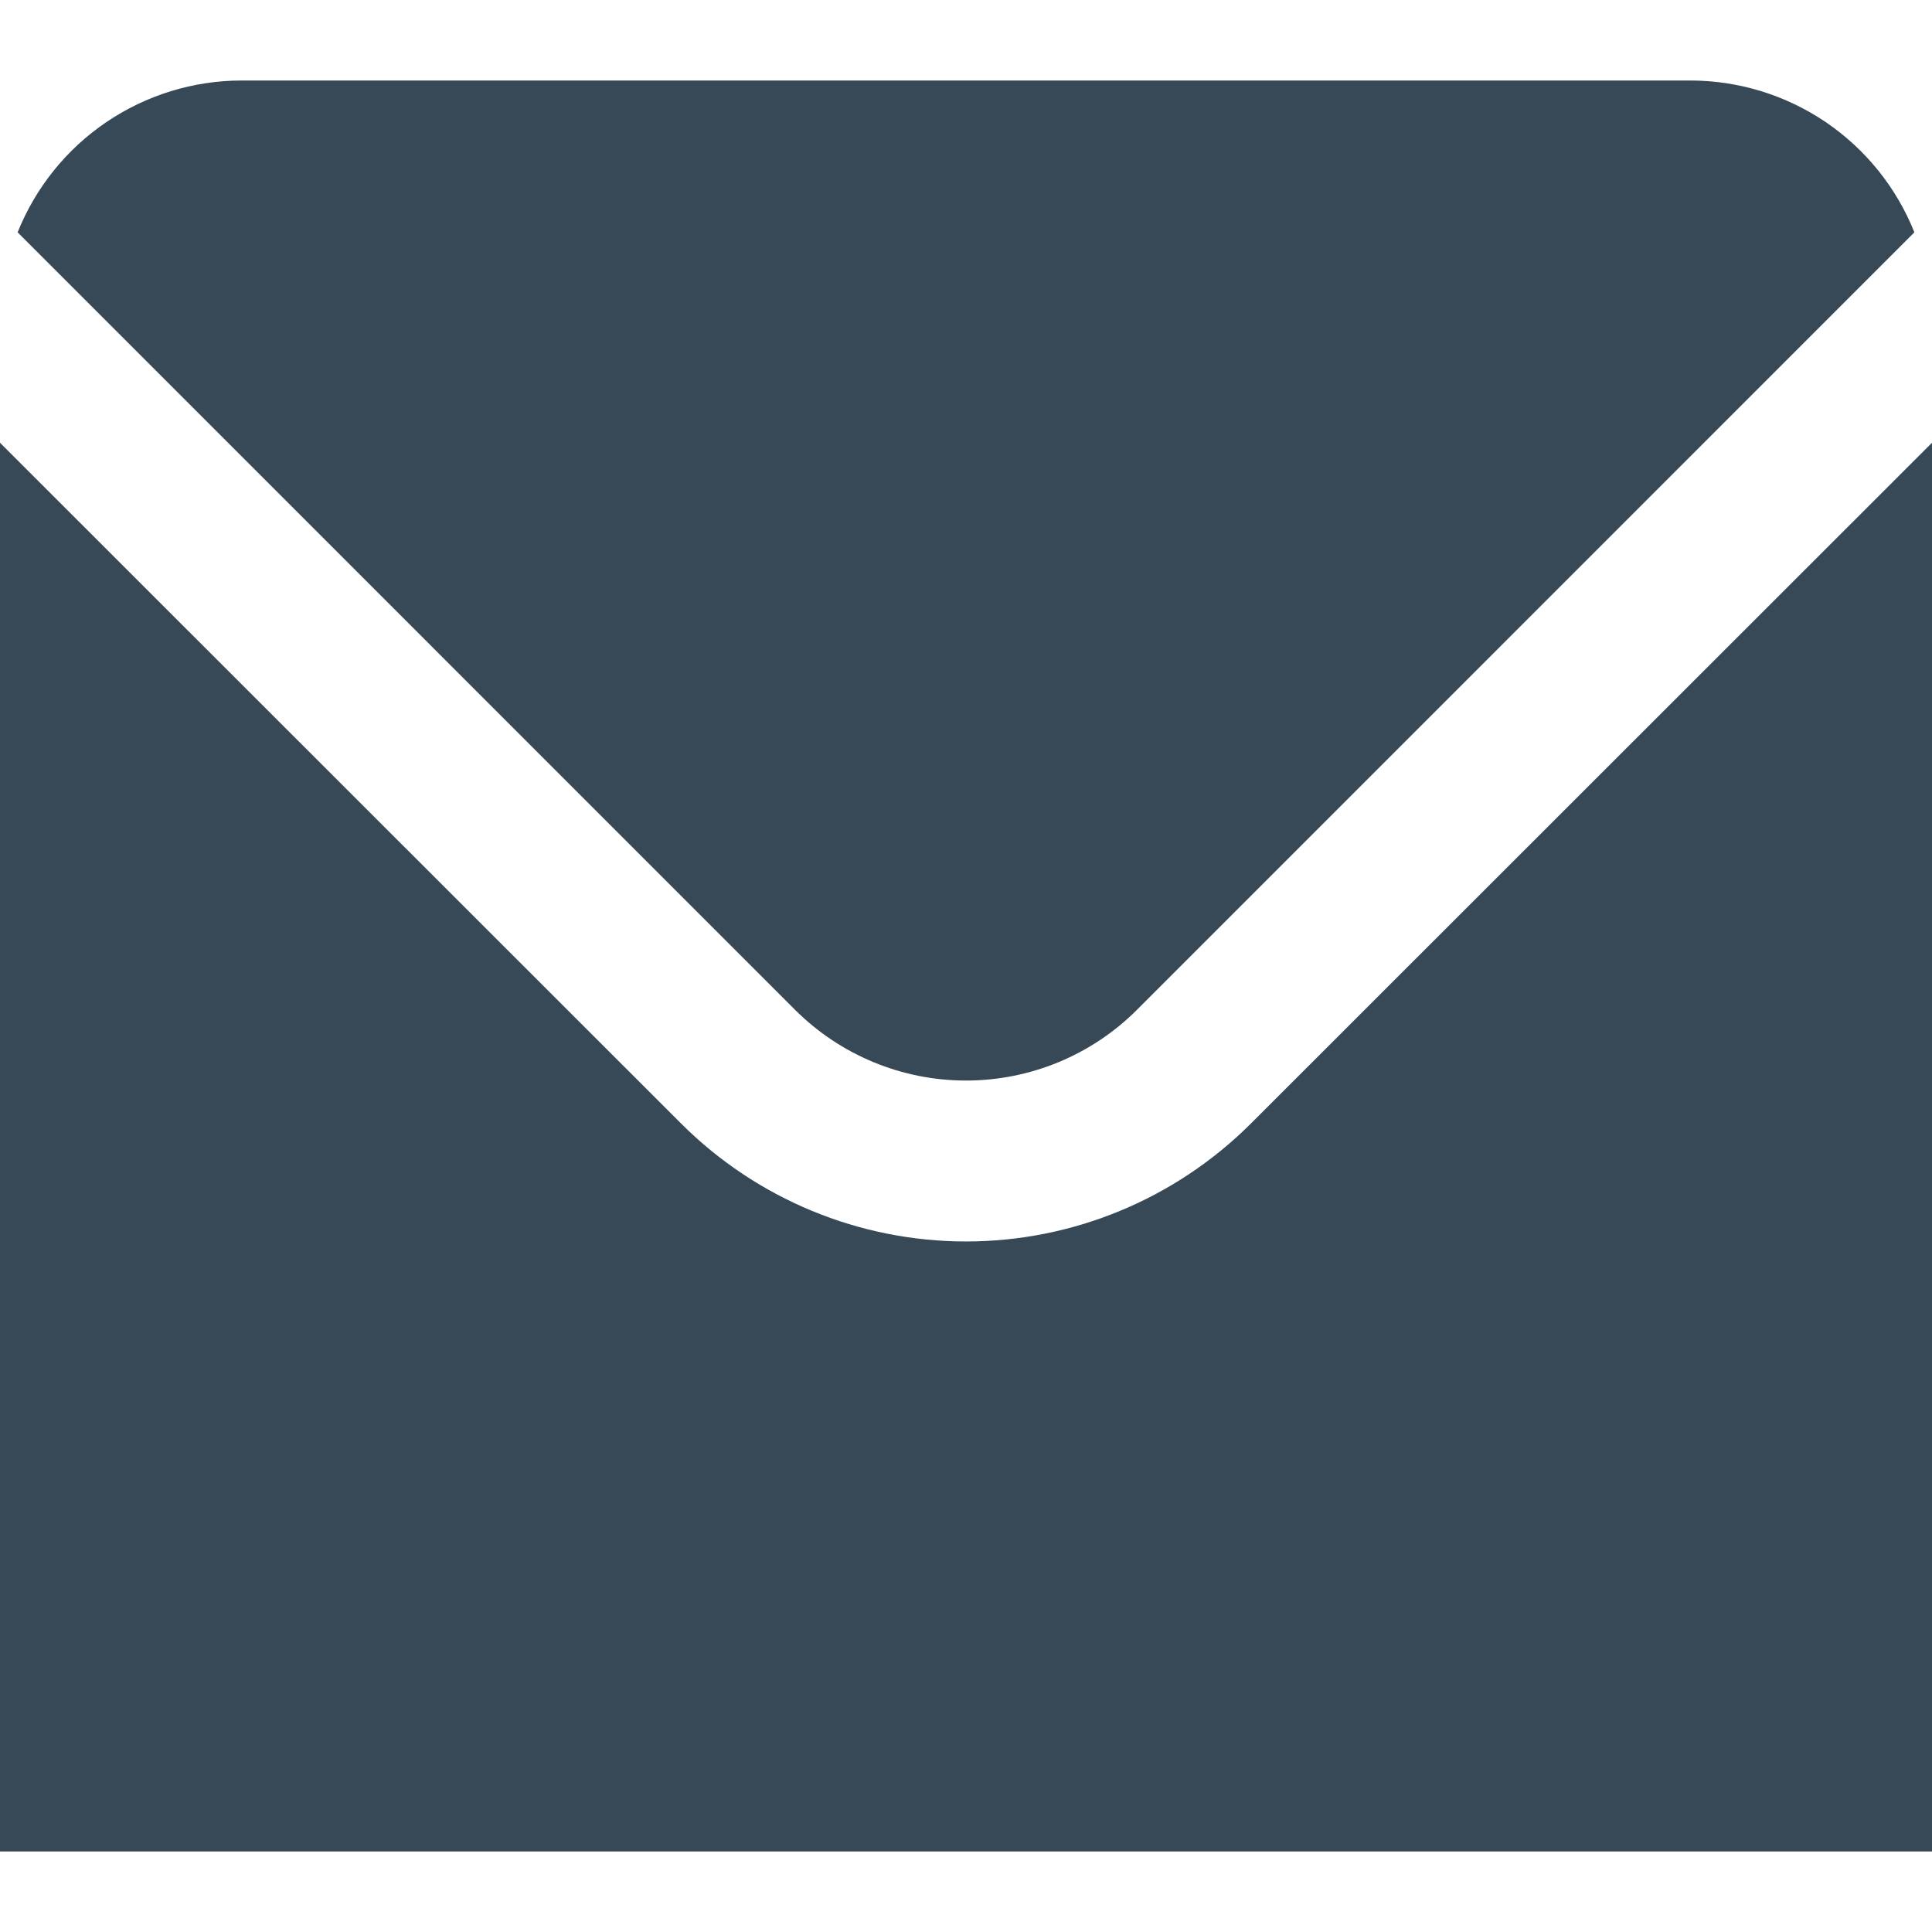 <svg width="24" height="24" viewBox="0 0 24 24" fill="none" xmlns="http://www.w3.org/2000/svg">
<g clip-path="url(#clip0_10_25648)">
<path d="M9.878 12.546C10.442 13.108 11.205 13.423 12 13.423C12.796 13.423 13.559 13.108 14.122 12.546L23.781 2.886C23.559 2.33 23.175 1.853 22.68 1.517C22.184 1.181 21.599 1.001 21 1H3C2.401 1.001 1.817 1.181 1.321 1.517C0.825 1.853 0.442 2.33 0.219 2.886L9.878 12.546Z" fill="#374957"/>
<path d="M15.536 13.96C14.597 14.896 13.326 15.422 12 15.422C10.674 15.422 9.403 14.896 8.464 13.96L0 5.5V23H24V5.5L15.536 13.96Z" fill="#374957"/>
</g>
<defs>
<clipPath id="clip0_10_25648">
<rect width="24" height="24" fill="white"/>
</clipPath>
</defs>
</svg>
